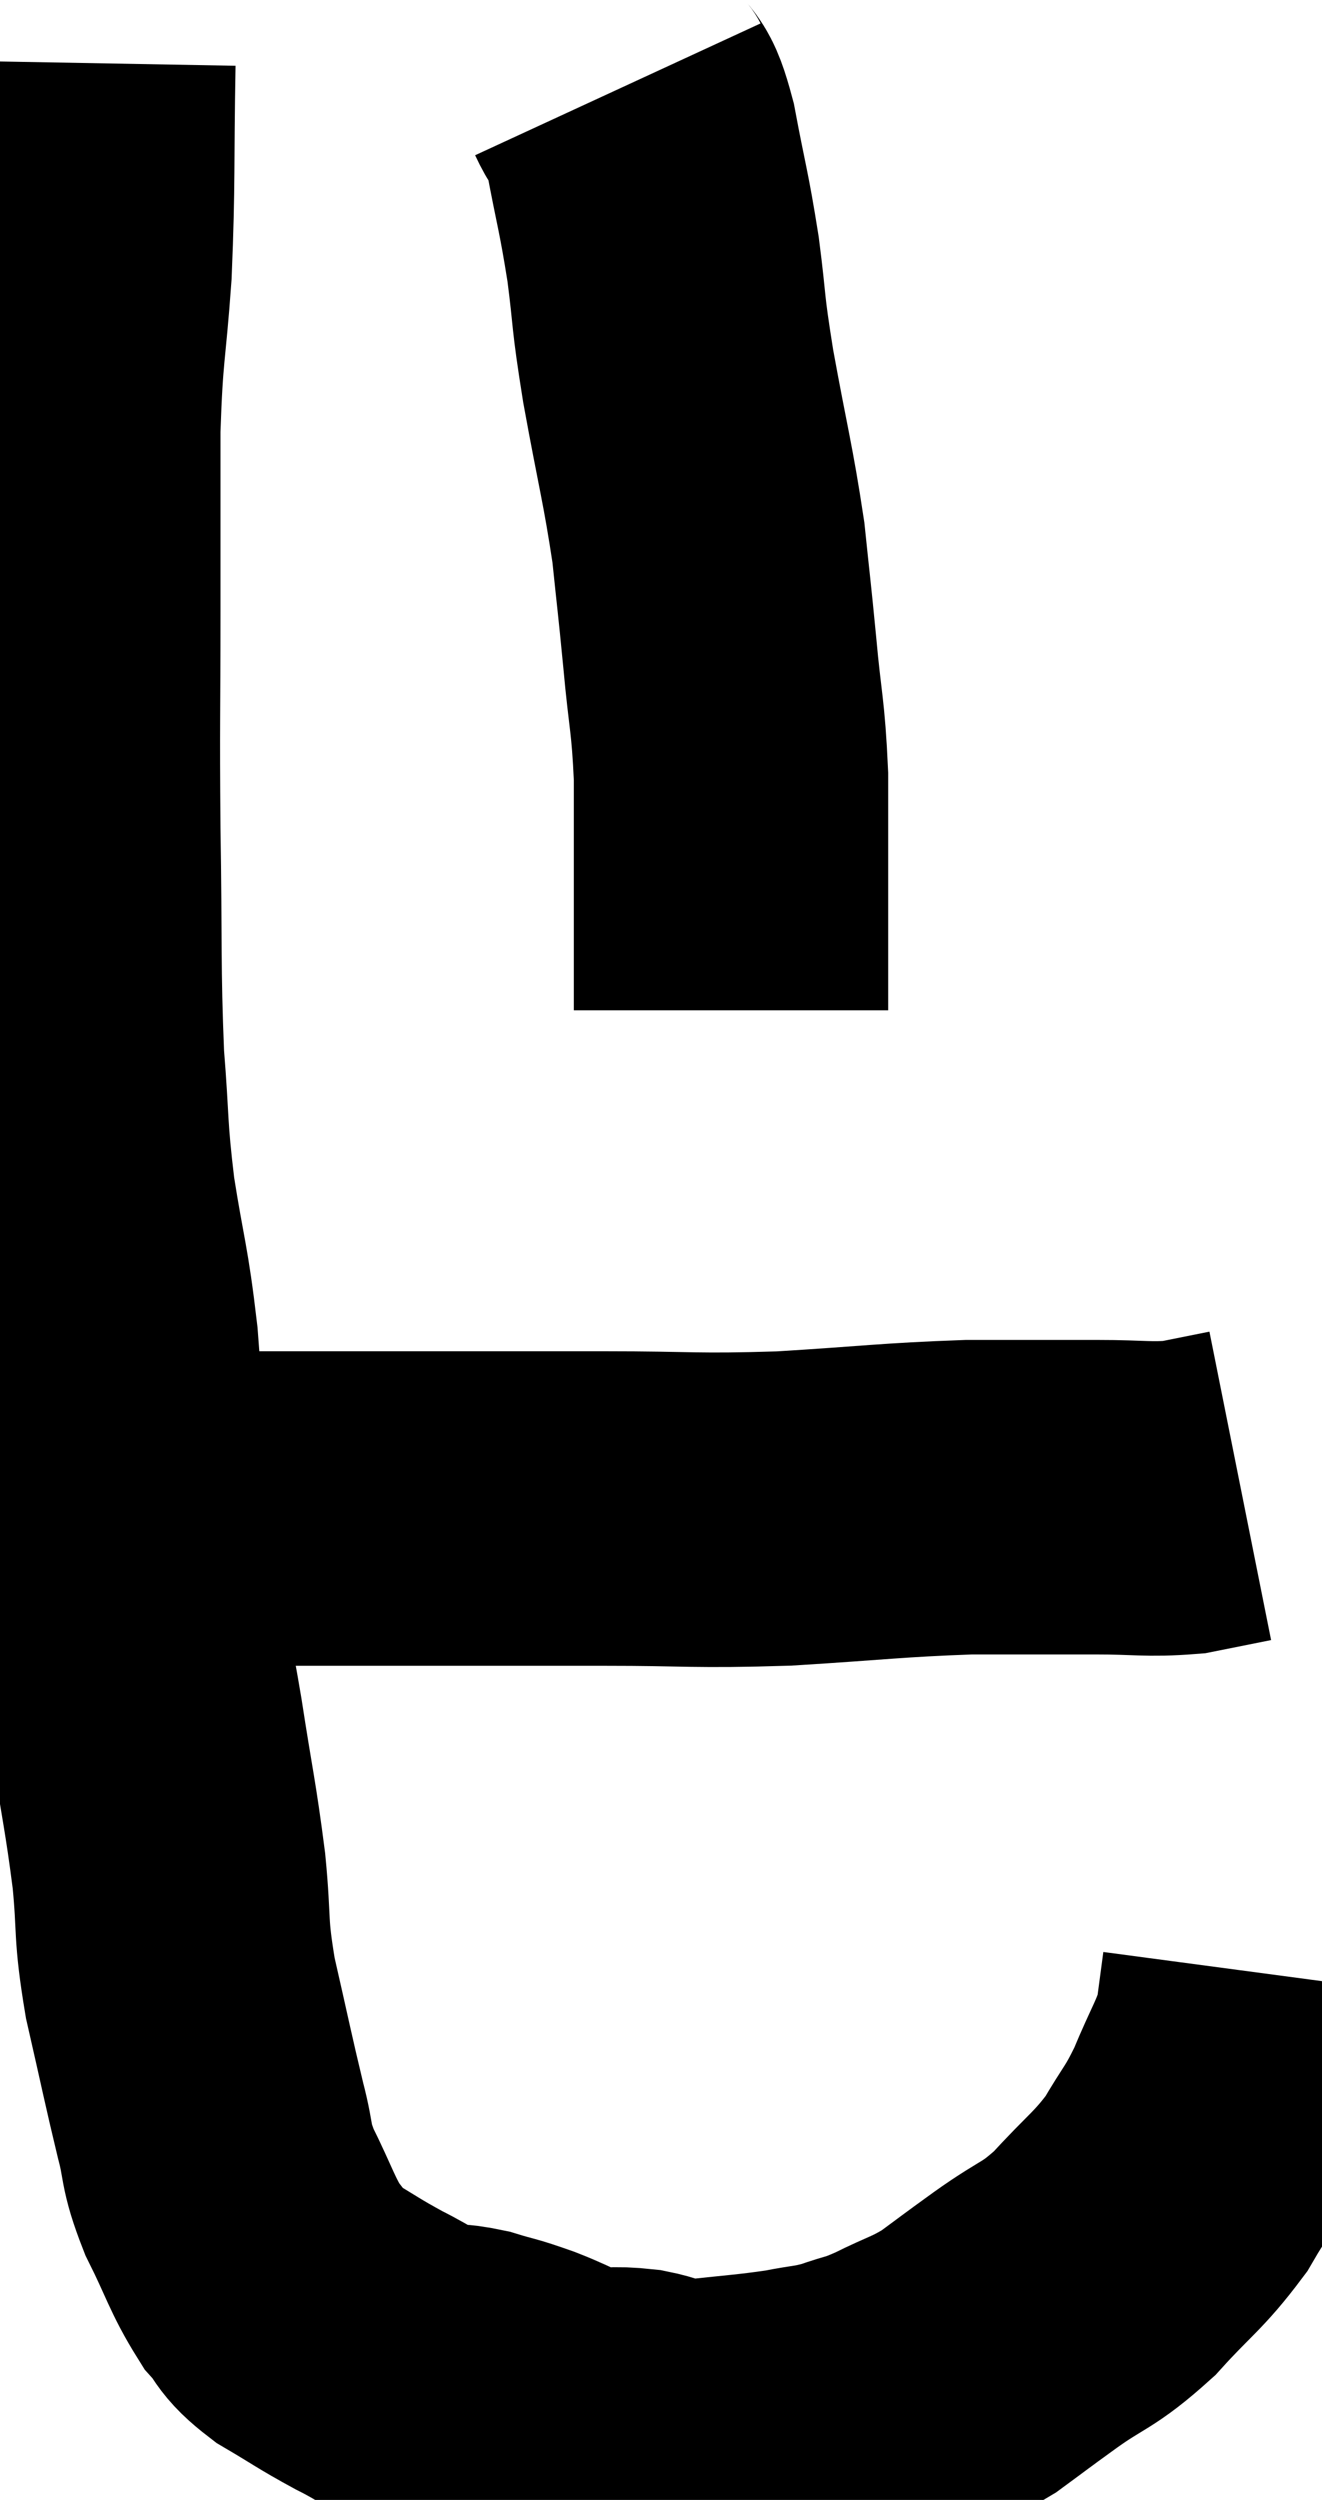 <svg xmlns="http://www.w3.org/2000/svg" viewBox="9.493 3.74 21.027 39.74" width="21.027" height="39.74"><path d="M 10.74 4.74 C 10.71 6.39, 10.74 6.585, 10.68 8.04 C 10.59 9.3, 10.545 9.21, 10.5 10.56 C 10.5 12, 10.5 11.85, 10.5 13.44 C 10.5 15.18, 10.485 15.135, 10.5 16.92 C 10.53 18.75, 10.5 19.11, 10.56 20.58 C 10.65 21.69, 10.605 21.675, 10.74 22.8 C 10.92 23.94, 10.965 23.925, 11.1 25.08 C 11.19 26.25, 11.175 26.295, 11.28 27.42 C 11.4 28.5, 11.385 28.65, 11.52 29.58 C 11.67 30.36, 11.655 30.165, 11.82 31.14 C 12 32.31, 12.045 32.43, 12.18 33.48 C 12.27 34.41, 12.195 34.35, 12.36 35.34 C 12.6 36.39, 12.645 36.63, 12.84 37.44 C 12.99 38.01, 12.9 37.965, 13.14 38.58 C 13.47 39.24, 13.5 39.42, 13.8 39.9 C 14.07 40.2, 13.95 40.2, 14.34 40.5 C 14.85 40.8, 14.865 40.83, 15.36 41.1 C 15.84 41.34, 15.915 41.445, 16.32 41.58 C 16.65 41.61, 16.62 41.565, 16.98 41.64 C 17.37 41.76, 17.295 41.715, 17.76 41.88 C 18.3 42.09, 18.375 42.195, 18.84 42.3 C 19.23 42.3, 19.2 42.255, 19.62 42.3 C 20.07 42.39, 19.905 42.48, 20.52 42.48 C 21.3 42.39, 21.465 42.39, 22.08 42.3 C 22.53 42.21, 22.545 42.24, 22.98 42.12 C 23.4 41.97, 23.34 42.03, 23.82 41.82 C 24.36 41.55, 24.405 41.58, 24.9 41.28 C 25.35 40.95, 25.26 41.01, 25.8 40.62 C 26.43 40.17, 26.46 40.26, 27.06 39.72 C 27.63 39.09, 27.75 39.06, 28.2 38.46 C 28.53 37.89, 28.56 37.935, 28.86 37.32 C 29.13 36.66, 29.235 36.555, 29.4 36 C 29.46 35.55, 29.49 35.325, 29.52 35.1 C 29.52 35.1, 29.52 35.1, 29.52 35.1 L 29.52 35.1" fill="none" stroke="black" stroke-width="5"></path><path d="M 11.52 27.72 C 12.48 27.72, 12.06 27.72, 13.44 27.72 C 15.24 27.72, 15.63 27.72, 17.04 27.72 C 18.06 27.72, 17.85 27.72, 19.08 27.72 C 20.52 27.72, 20.505 27.765, 21.96 27.72 C 23.43 27.63, 23.655 27.585, 24.9 27.54 C 25.92 27.54, 26.085 27.54, 26.94 27.54 C 27.63 27.54, 27.75 27.585, 28.32 27.54 C 28.77 27.45, 28.995 27.405, 29.22 27.36 C 29.22 27.36, 29.22 27.36, 29.22 27.36 L 29.22 27.36" fill="none" stroke="black" stroke-width="5"></path><path d="M 19.32 5.16 C 19.5 5.55, 19.5 5.265, 19.68 5.94 C 19.86 6.9, 19.89 6.915, 20.04 7.86 C 20.16 8.79, 20.1 8.595, 20.28 9.72 C 20.52 11.04, 20.595 11.265, 20.76 12.36 C 20.85 13.23, 20.85 13.17, 20.94 14.1 C 21.03 15.09, 21.075 15.09, 21.12 16.08 C 21.12 17.07, 21.12 17.355, 21.12 18.06 C 21.12 18.48, 21.12 18.495, 21.12 18.9 C 21.12 19.29, 21.12 19.455, 21.12 19.68 C 21.12 19.74, 21.12 19.77, 21.12 19.8 L 21.12 19.8" fill="none" stroke="black" stroke-width="5"></path></svg>
